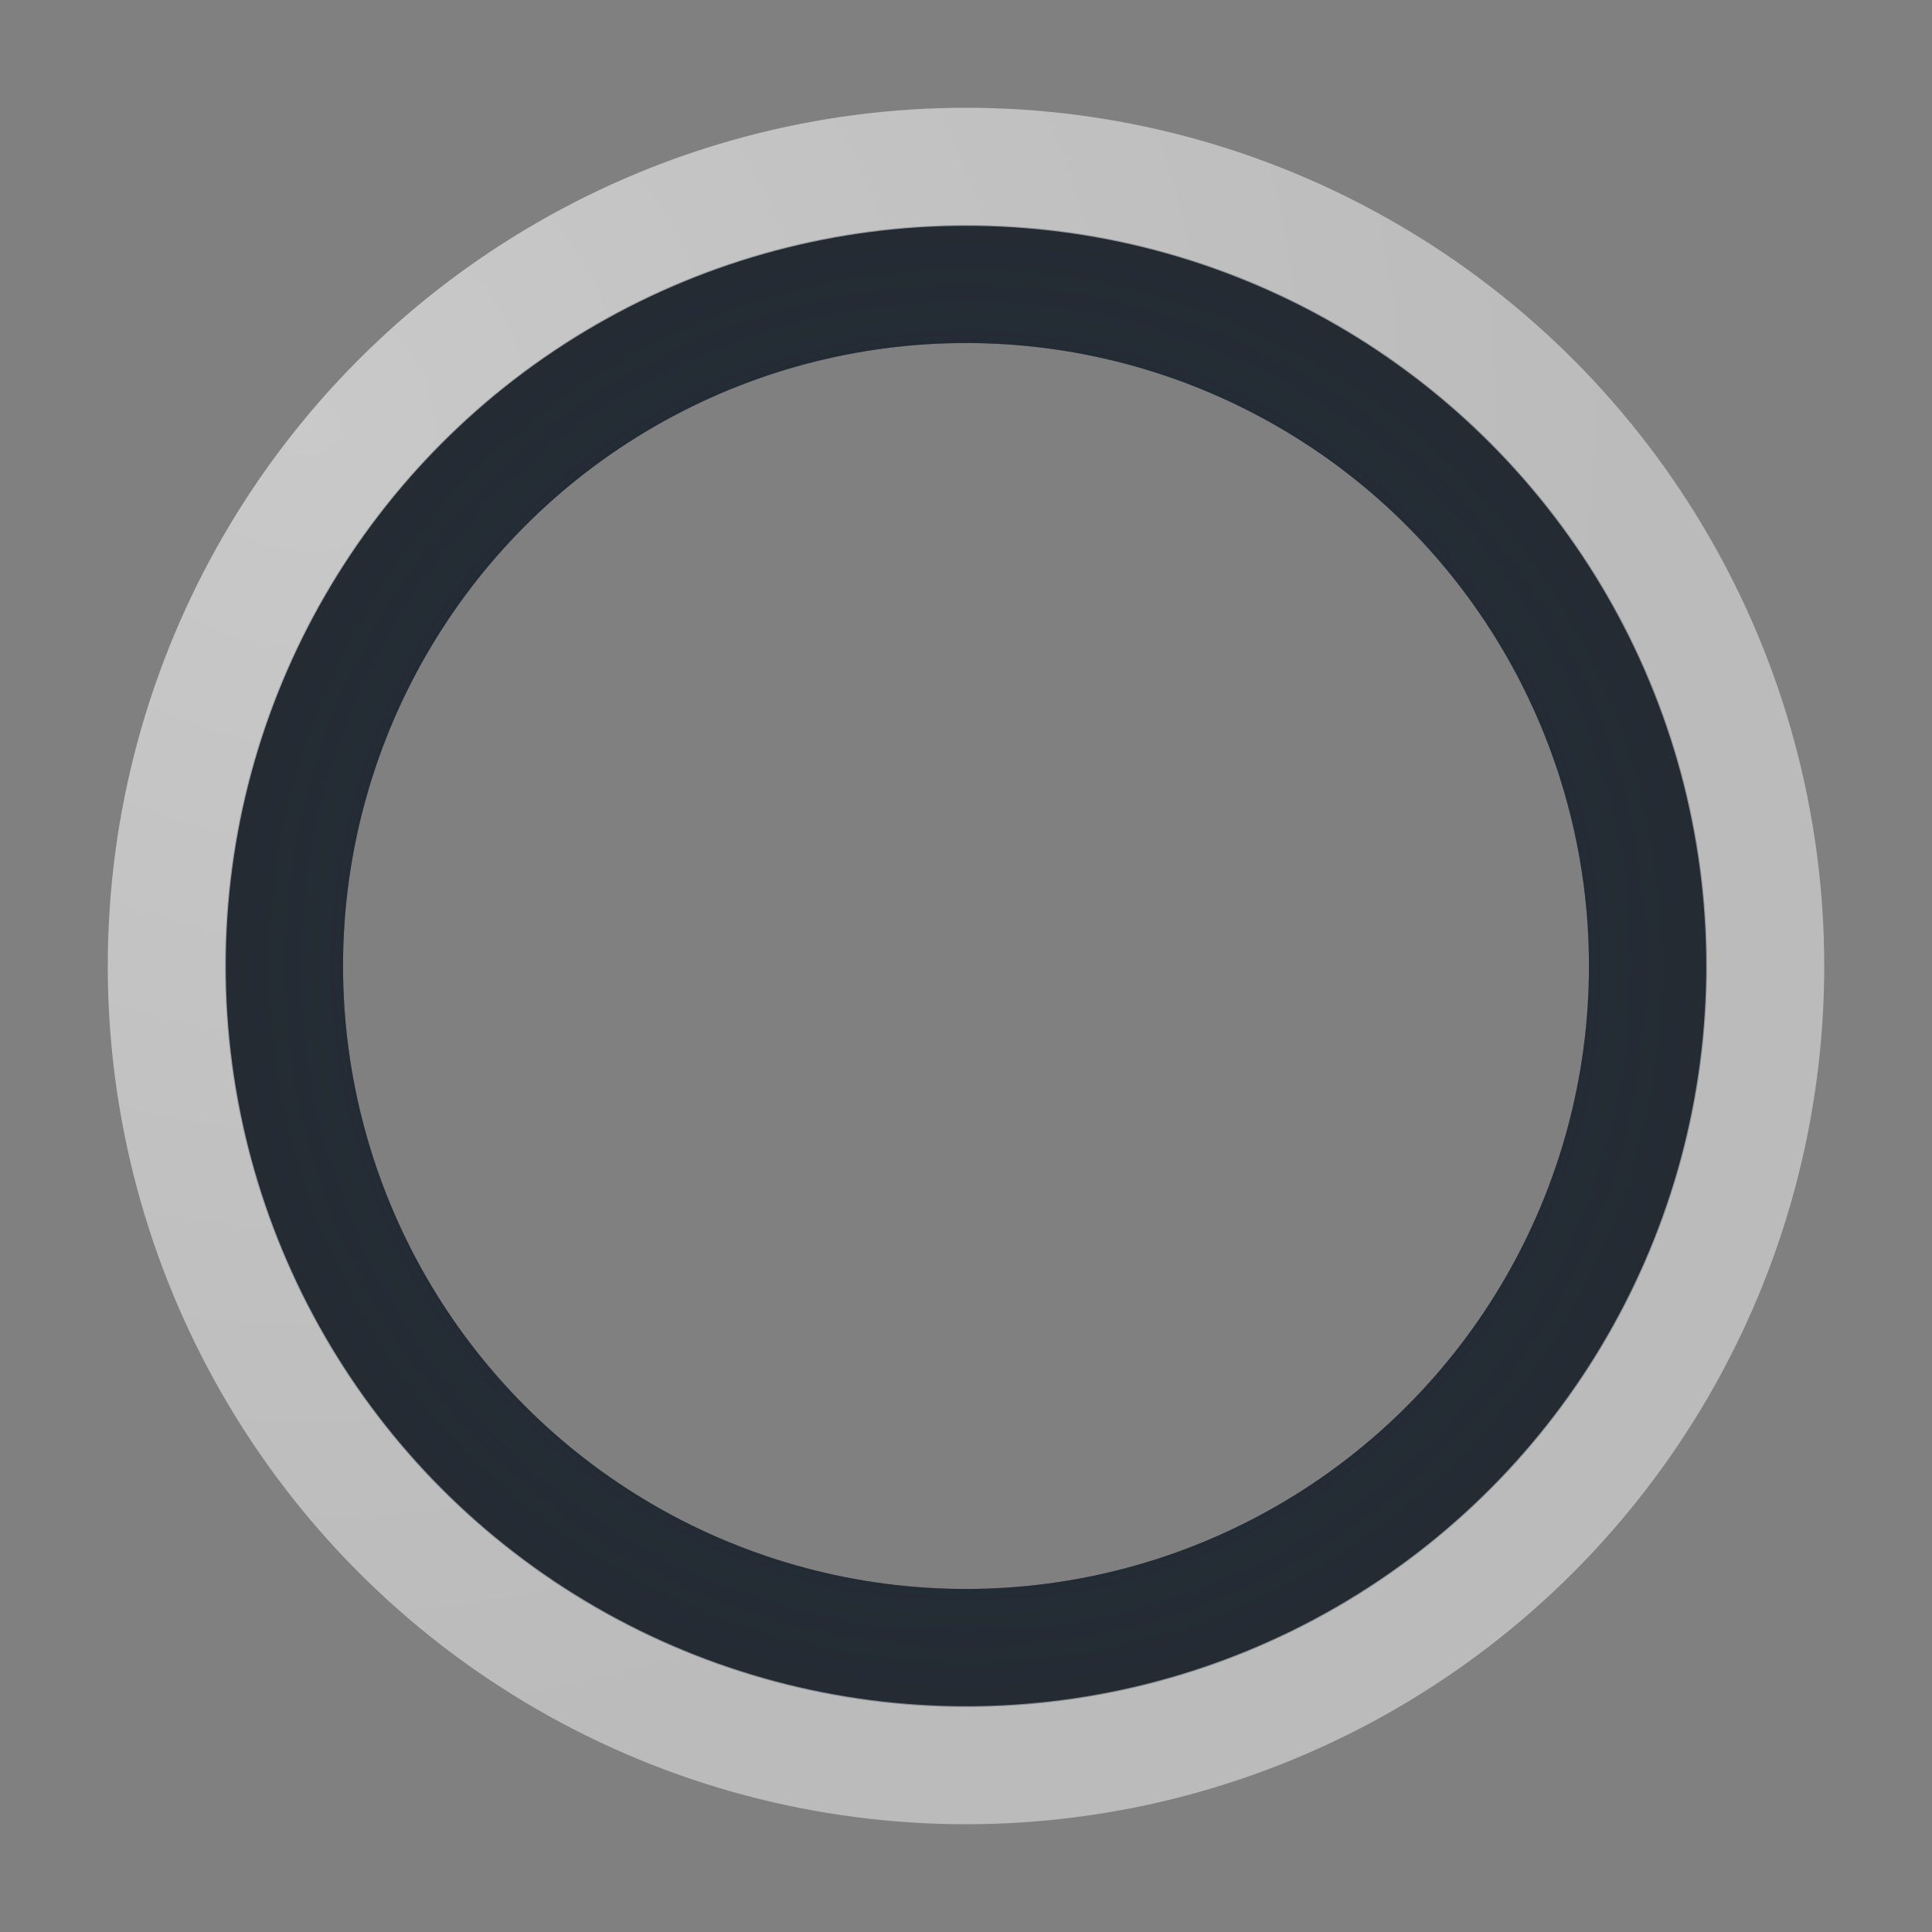 <?xml version="1.0" encoding="UTF-8"?>
<!-- Created with Inkscape (http://www.inkscape.org/) -->
<svg width="18" height="18" version="1.0" xmlns="http://www.w3.org/2000/svg" xmlns:cc="http://creativecommons.org/ns#" xmlns:dc="http://purl.org/dc/elements/1.1/" xmlns:rdf="http://www.w3.org/1999/02/22-rdf-syntax-ns#">
	<rect width="100%" height="100%" fill="#808080" stroke="none"/>
	<defs>
		<radialGradient id="b" cx="10.496" cy="9.738" r="9.05" gradientTransform="matrix(1.396,0,0,1.396,-11.781,-9.627)" gradientUnits="userSpaceOnUse">
			<stop stop-color="#ffffff" stop-opacity=".749" offset="0"/>
			<stop stop-color="#ffffff" stop-opacity=".605" offset="1"/>
		</radialGradient>
		<radialGradient id="a" cx="13.25" cy="12" r="9.05" gradientTransform="matrix(1.404,0,0,1.404,-9.604,-7.849)" gradientUnits="userSpaceOnUse">
			<stop stop-color="#213851" stop-opacity=".906" offset="0"/>
			<stop stop-color="#27303a" stop-opacity="0" offset="1"/>
		</radialGradient>
	</defs>
	<circle cx="9" cy="9" r="6.354" fill="none" stroke="#090d11" stroke-opacity=".765" stroke-width="1.1" style="paint-order:normal"/>
	<circle cx="9" cy="9" r="6.354" fill="none" stroke="url(#a)" stroke-opacity=".765" stroke-width="1.1" style="paint-order:normal"/>
	<circle cx="9" cy="9" r="7.446" fill="none" stroke="url(#b)" stroke-opacity=".765" stroke-width="1.1" style="paint-order:normal"/>
</svg>
